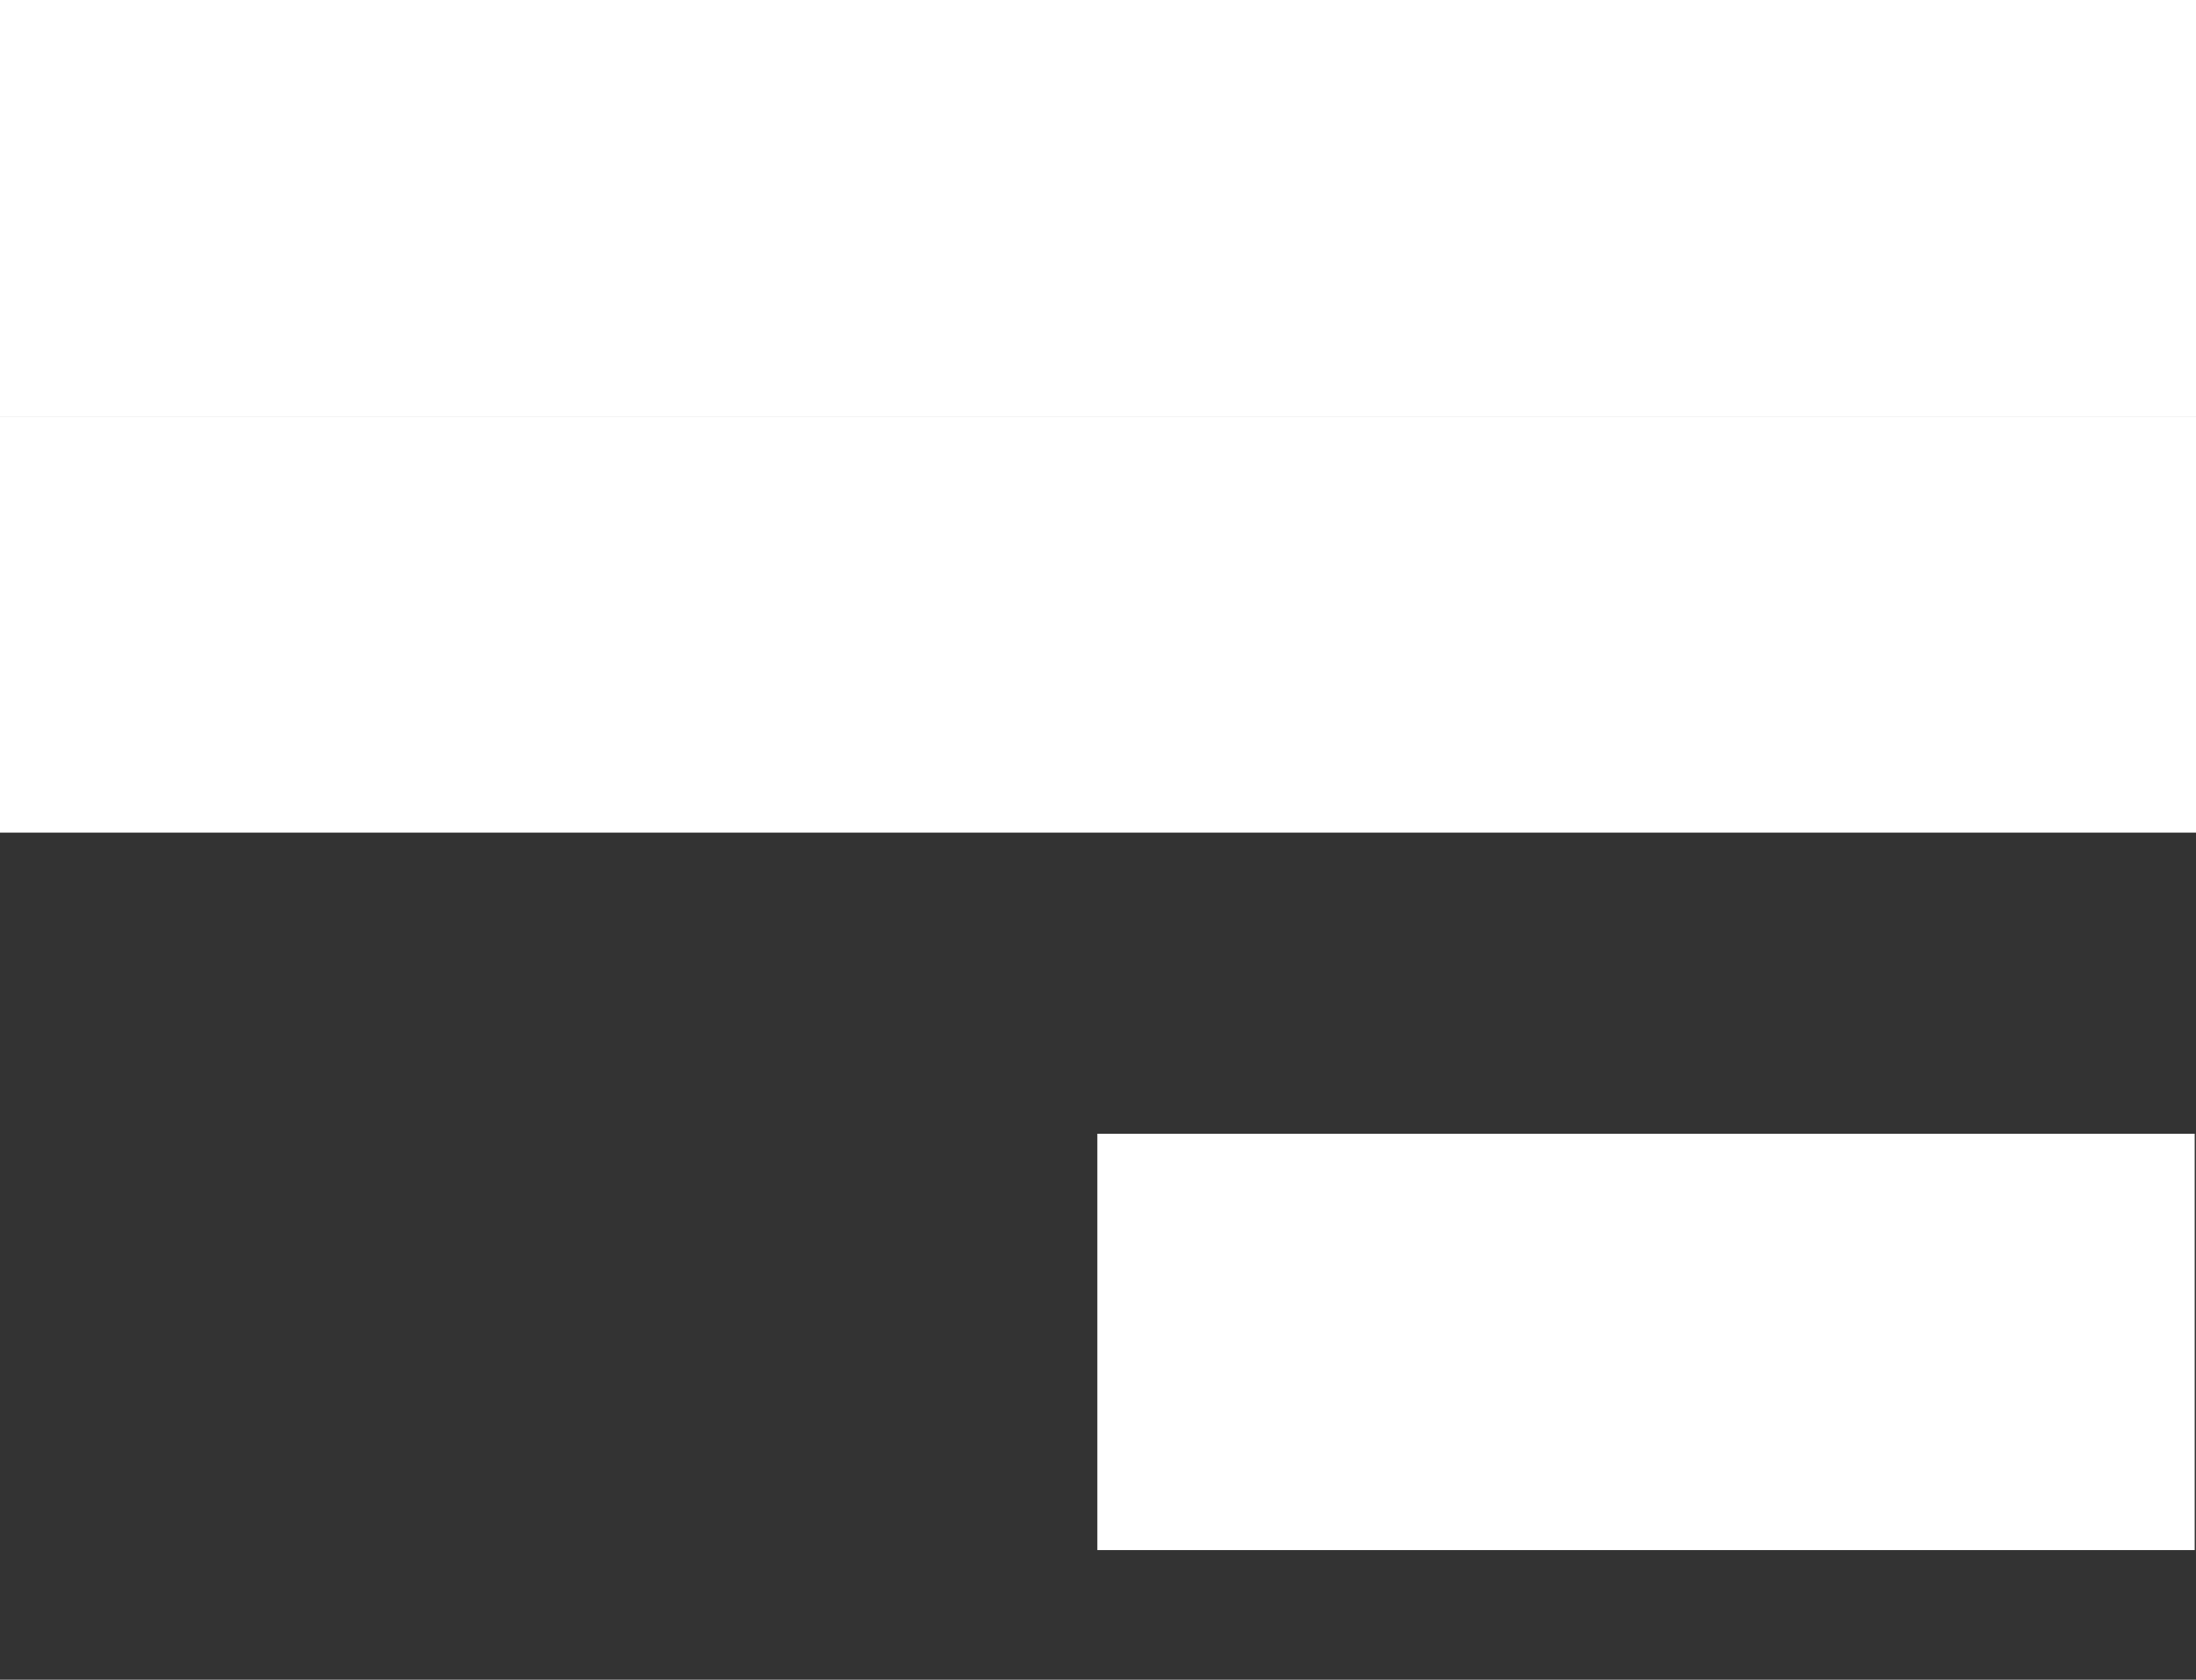<svg id="anchor" xmlns="http://www.w3.org/2000/svg" viewBox="0 0 16.77 12.83">
  <rect x="0" y="0" width="16.77" height="12.83" fill="#333333" stroke="none"/>
  <defs><style>.cls-1{fill:#fff;}</style></defs>
  <g id="Layer_2" data-name="Layer 2"><g id="Layer_1-2" data-name="Layer 1">
    <rect class="cls-1" width="16.77" height="3.18"/>
<rect class="cls-1" y="3.18" width="16.77" height="3.18"/>
<rect class="cls-1" x="8.38" y="8.66" width="8.38" height="3.18"/>
</g></g></svg>